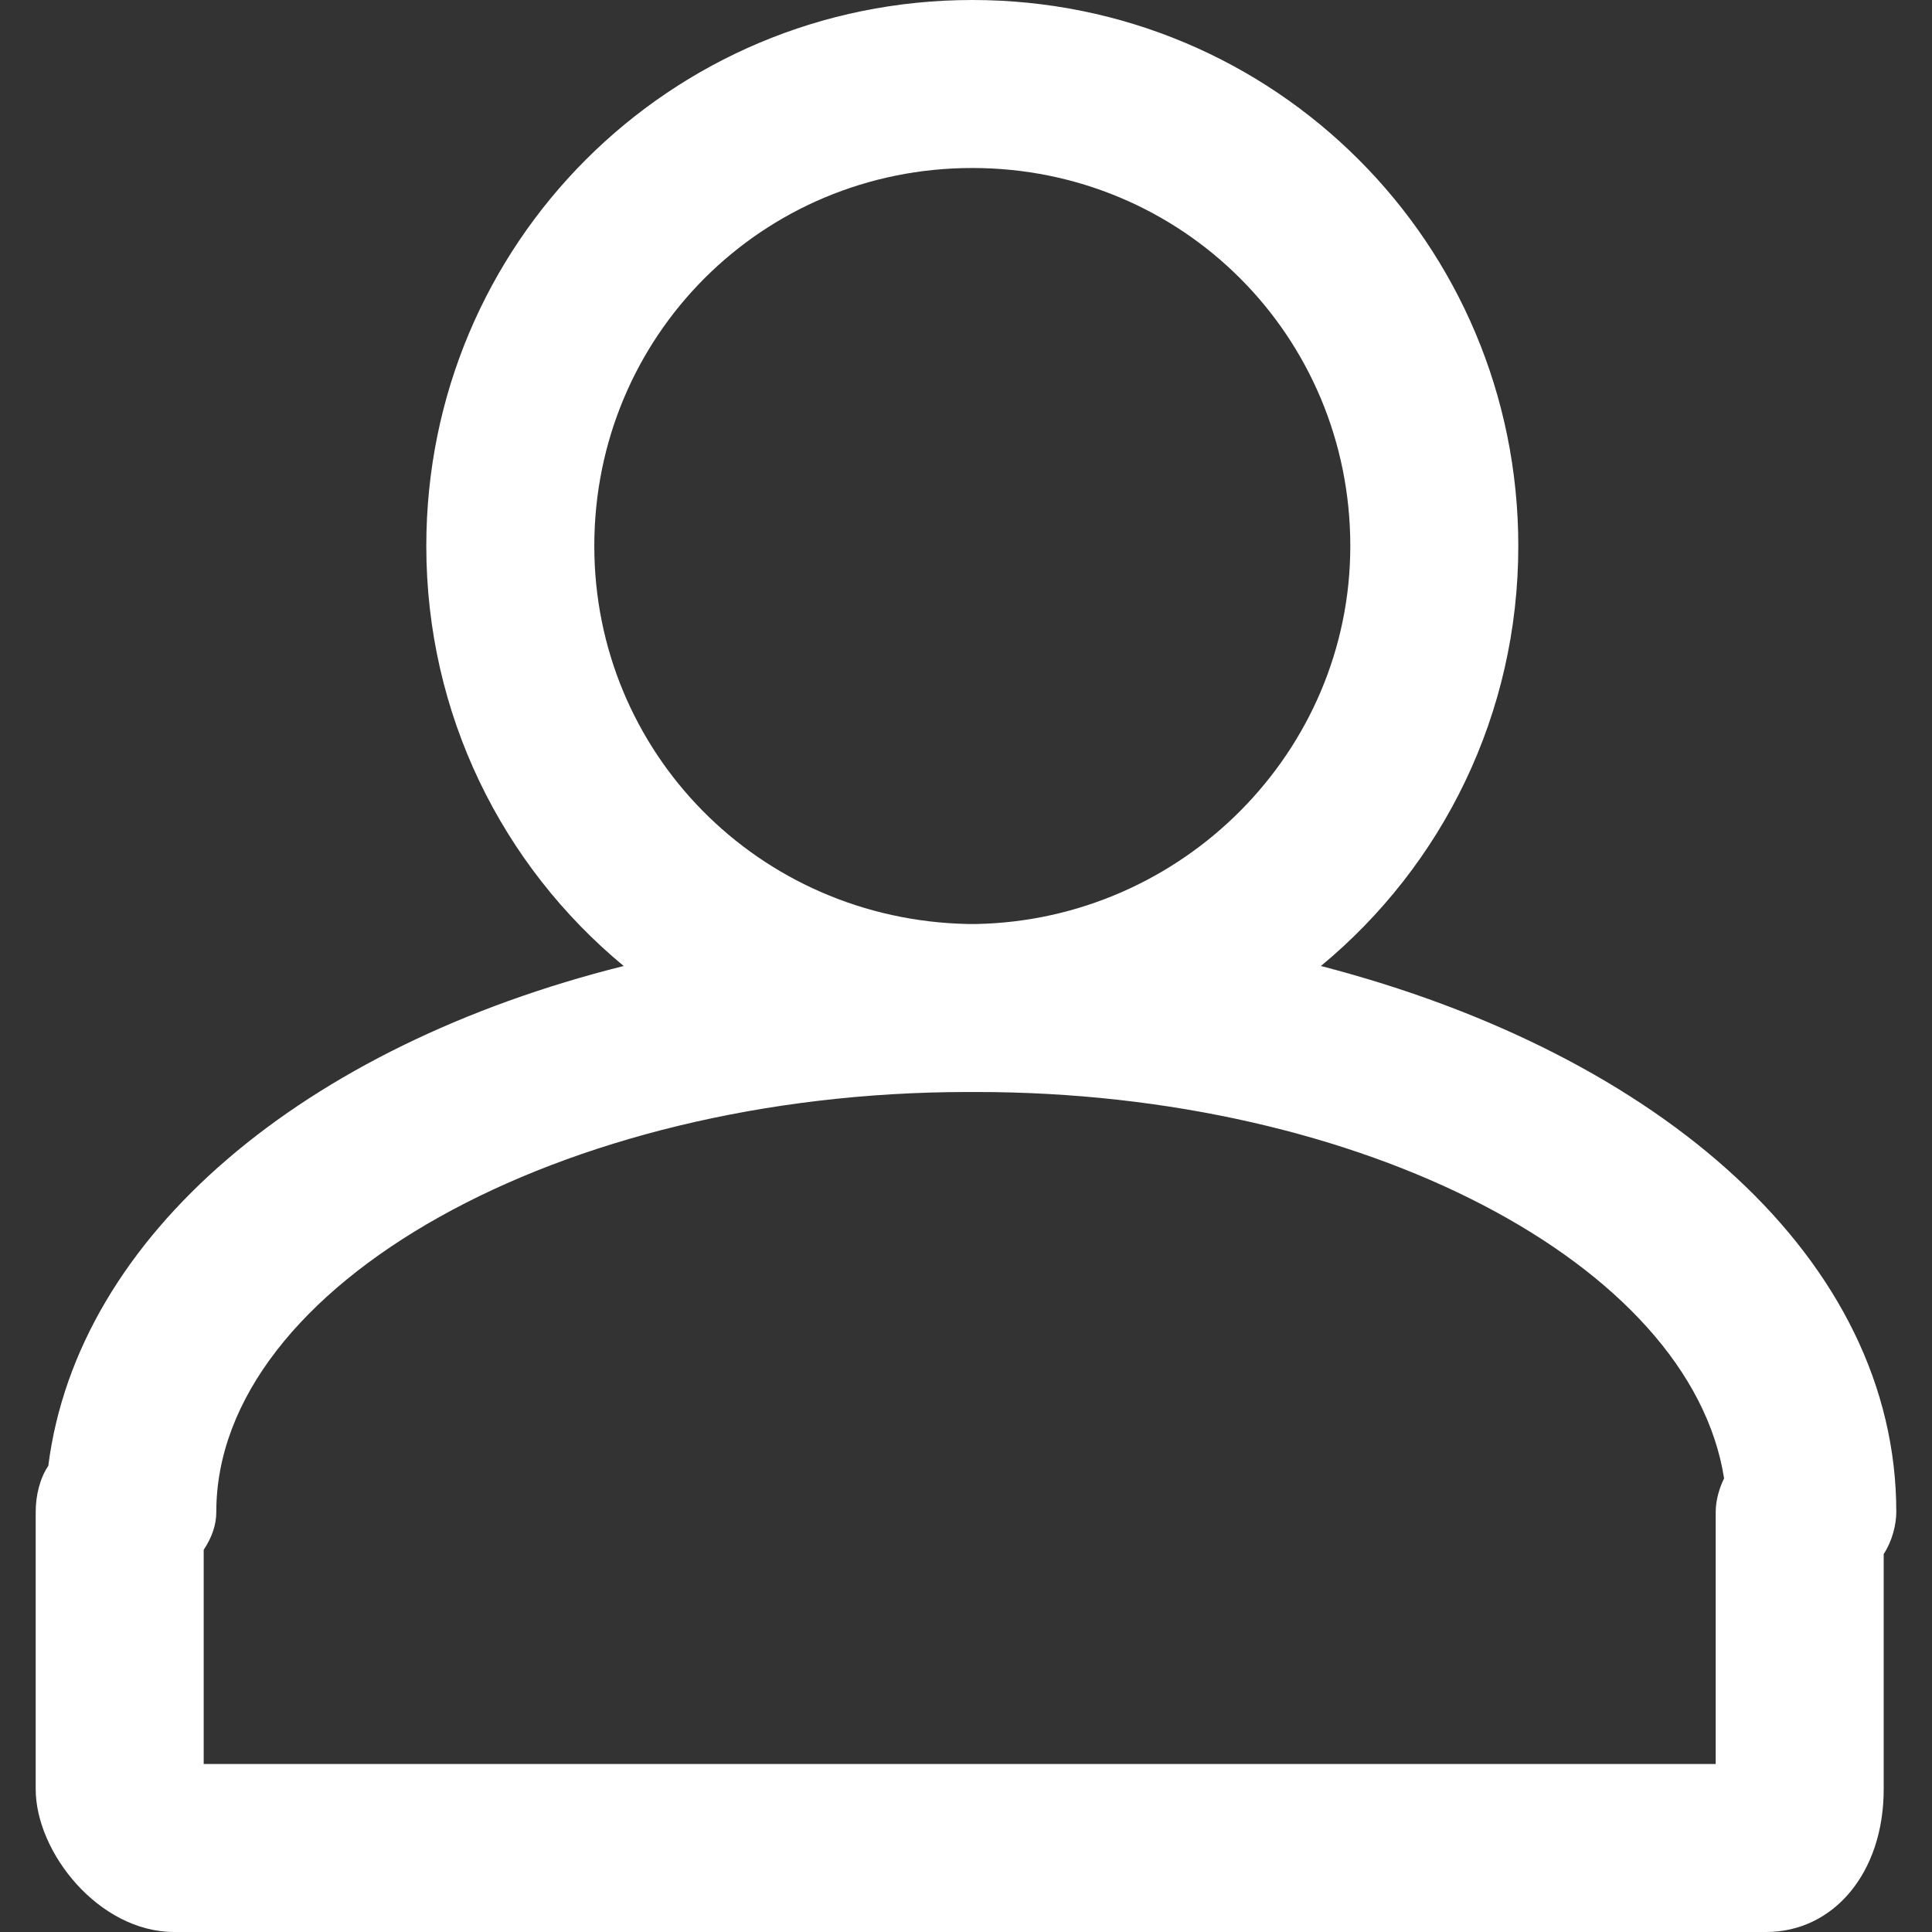 <?xml version="1.0" standalone="no"?><!DOCTYPE svg PUBLIC "-//W3C//DTD SVG 1.1//EN" "http://www.w3.org/Graphics/SVG/1.1/DTD/svg11.dtd"><svg t="1682331700814" class="icon" viewBox="0 0 1024 1024" version="1.1" xmlns="http://www.w3.org/2000/svg" p-id="72890" xmlns:xlink="http://www.w3.org/1999/xlink" width="128" height="128"><rect x="0" y="0" width="1024" height="1024" fill="#333333" stroke="none"/><path d="M1005.078 801.391c0-133.565-124.661-242.643-304.974-289.391 64.557-53.426 104.626-133.565 104.626-222.609 0-160.278-129.113-289.391-289.391-289.391s-289.391 129.113-289.391 289.391c0 89.043 40.07 169.183 104.626 222.609C161.391 554.296 41.183 654.47 25.6 776.904c-4.452 6.678-6.678 15.583-6.678 24.487v146.922C18.922 981.704 52.313 1024 92.383 1024h843.687c35.617 0 62.33-31.165 62.33-75.687V823.652c4.452-6.678 6.678-15.583 6.678-22.261z m-690.087-512c0-111.304 89.043-200.348 200.348-200.348s200.348 89.043 200.348 200.348c0 109.078-89.043 198.122-198.122 200.348h-2.226-2.226c-111.304-2.226-198.122-91.27-198.122-200.348zM909.357 934.957H107.965v-113.53c4.452-6.678 6.678-13.357 6.678-20.035 0-120.209 182.539-222.609 398.47-222.609h4.452c204.8 0 378.435 91.27 396.243 204.8-2.226 4.452-4.452 11.13-4.452 17.809v133.565z" fill="#ffffff" p-id="72891"></path></svg>